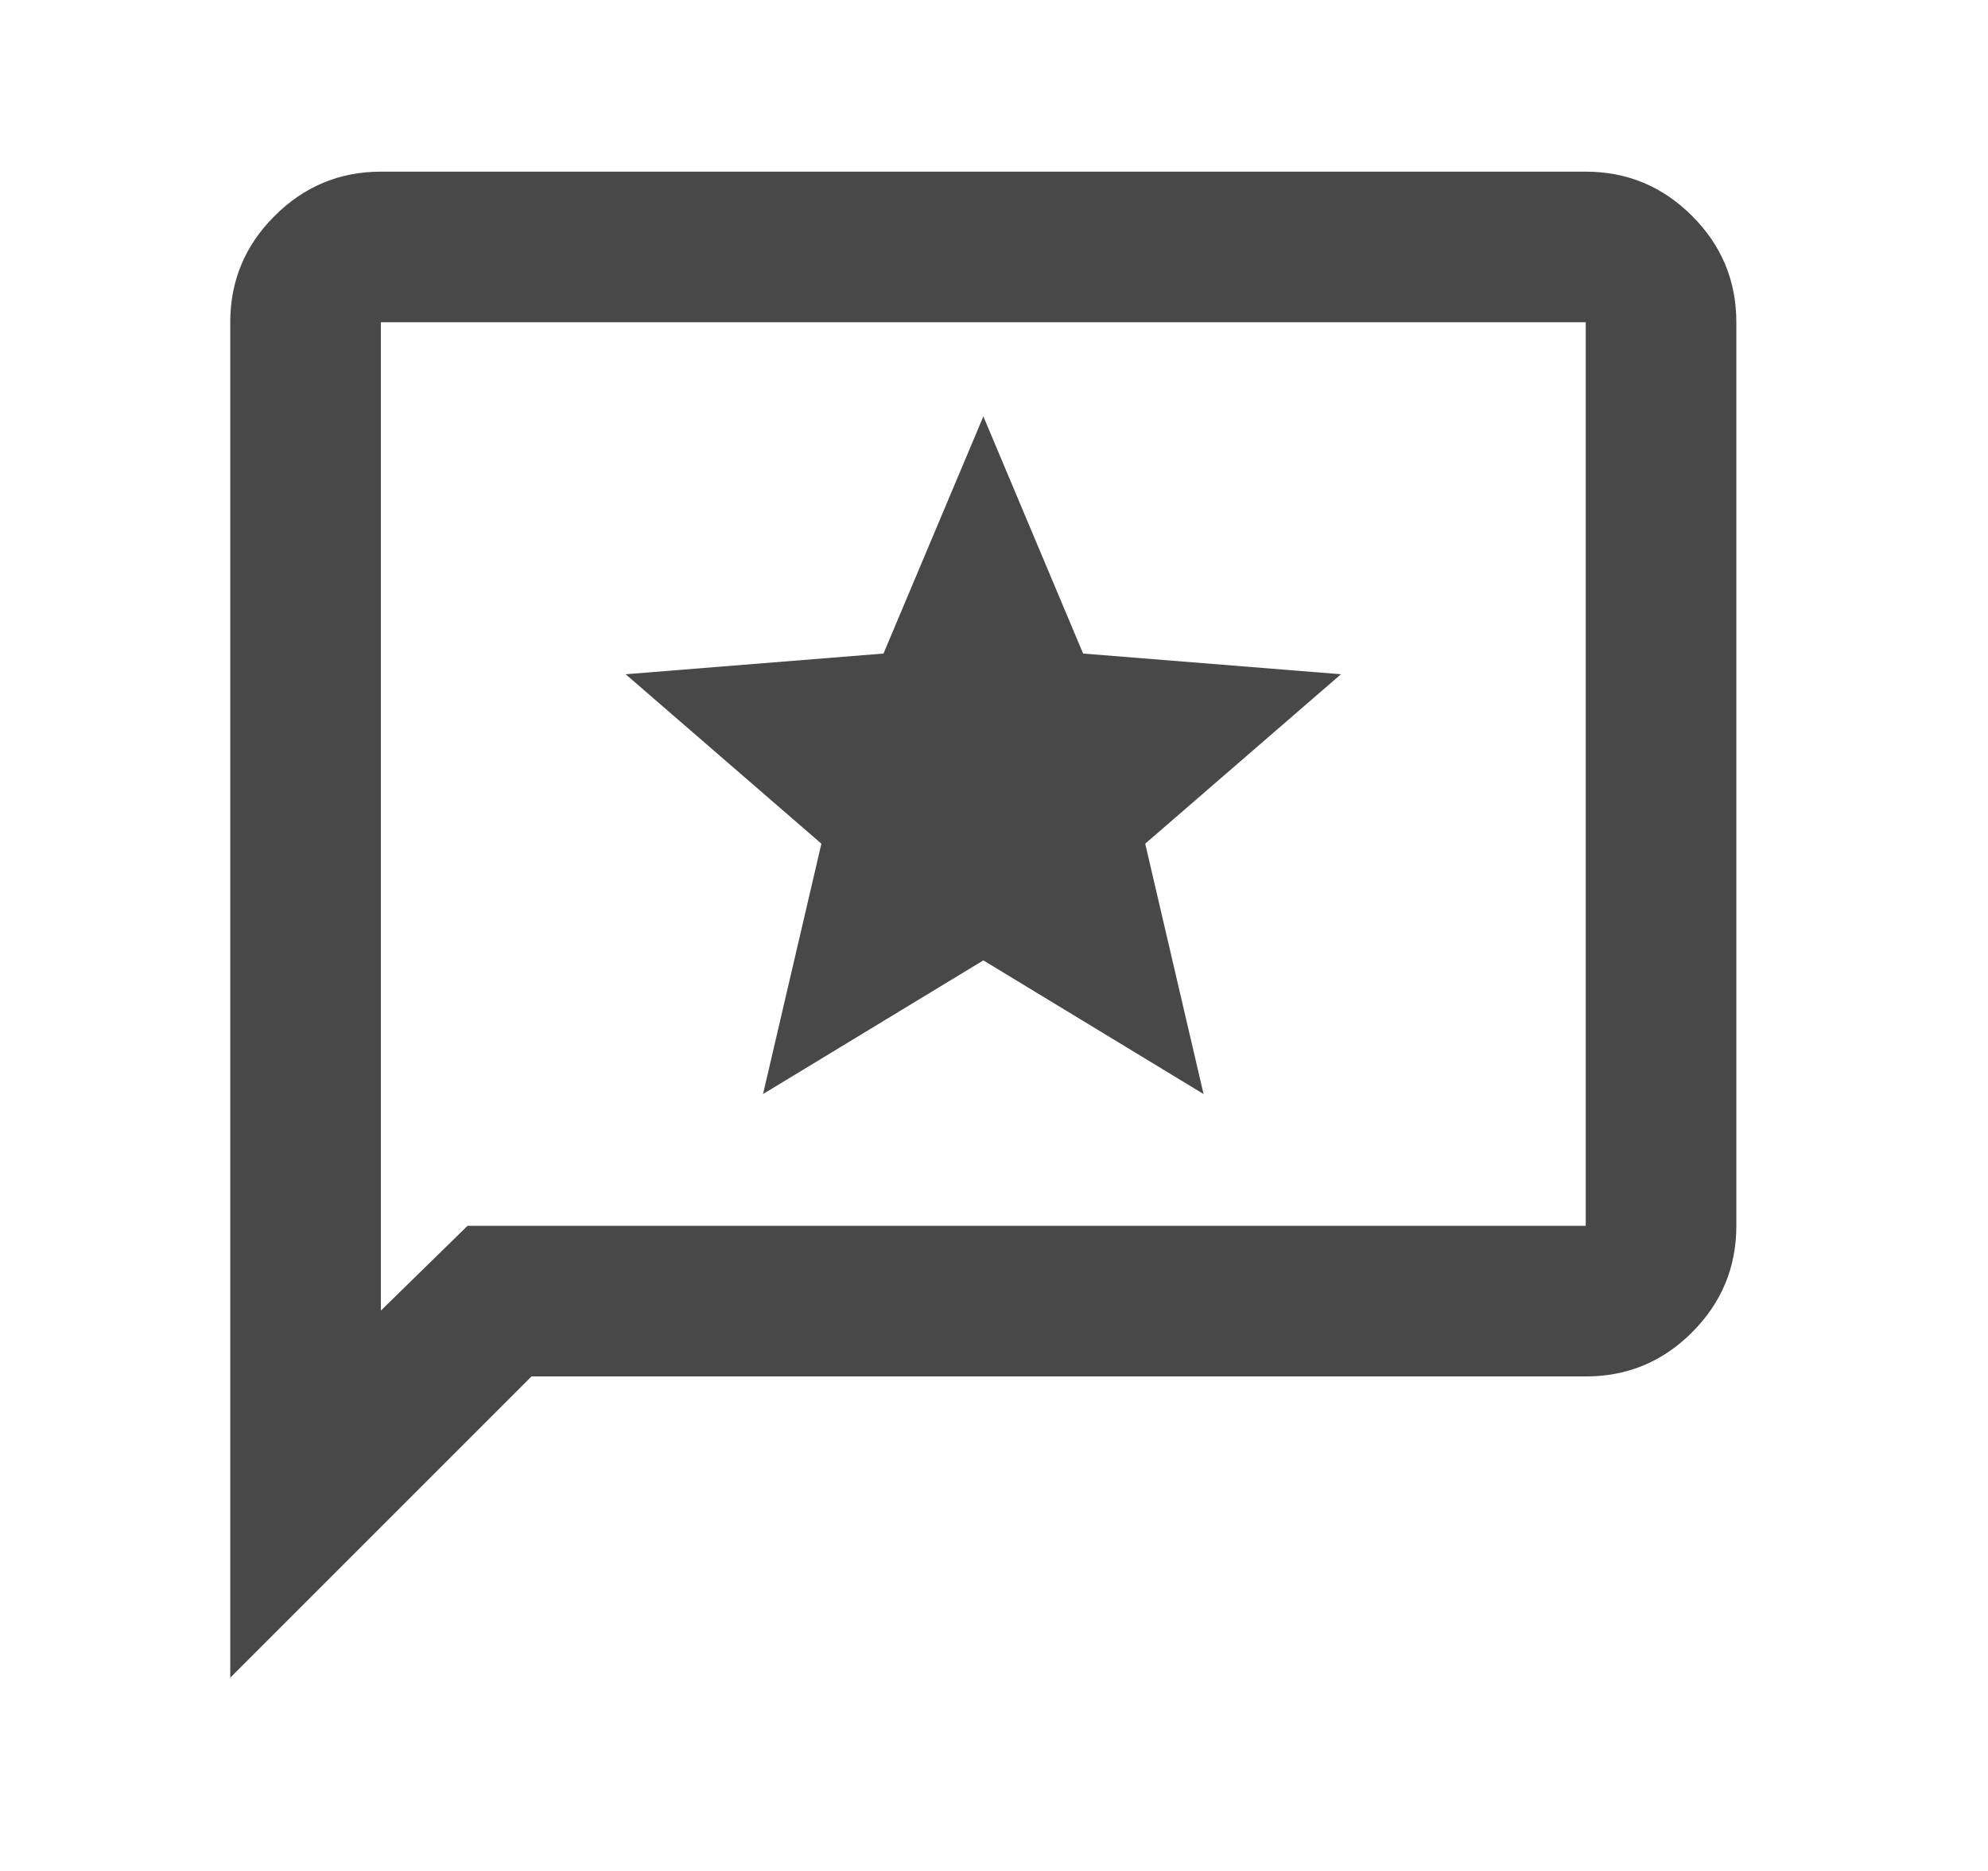 <svg width="17" height="16" viewBox="0 0 17 16" fill="none" xmlns="http://www.w3.org/2000/svg">
<path d="M6.525 9.356L8.409 8.213L10.292 9.356L9.793 7.215L11.467 5.766L9.262 5.589L8.409 3.561L7.555 5.589L5.35 5.766L7.024 7.215L6.525 9.356ZM1.969 14.347V2.756C1.969 2.402 2.095 2.099 2.348 1.847C2.6 1.595 2.903 1.468 3.257 1.468H13.56C13.914 1.468 14.217 1.594 14.47 1.847C14.722 2.099 14.848 2.402 14.848 2.756V10.483C14.848 10.837 14.722 11.141 14.47 11.393C14.218 11.646 13.915 11.771 13.56 11.771H4.545L1.969 14.347ZM3.998 10.483H13.56V2.756H3.257V11.208L3.998 10.483Z" fill="#282828" fill-opacity="0.85"/>
</svg>
